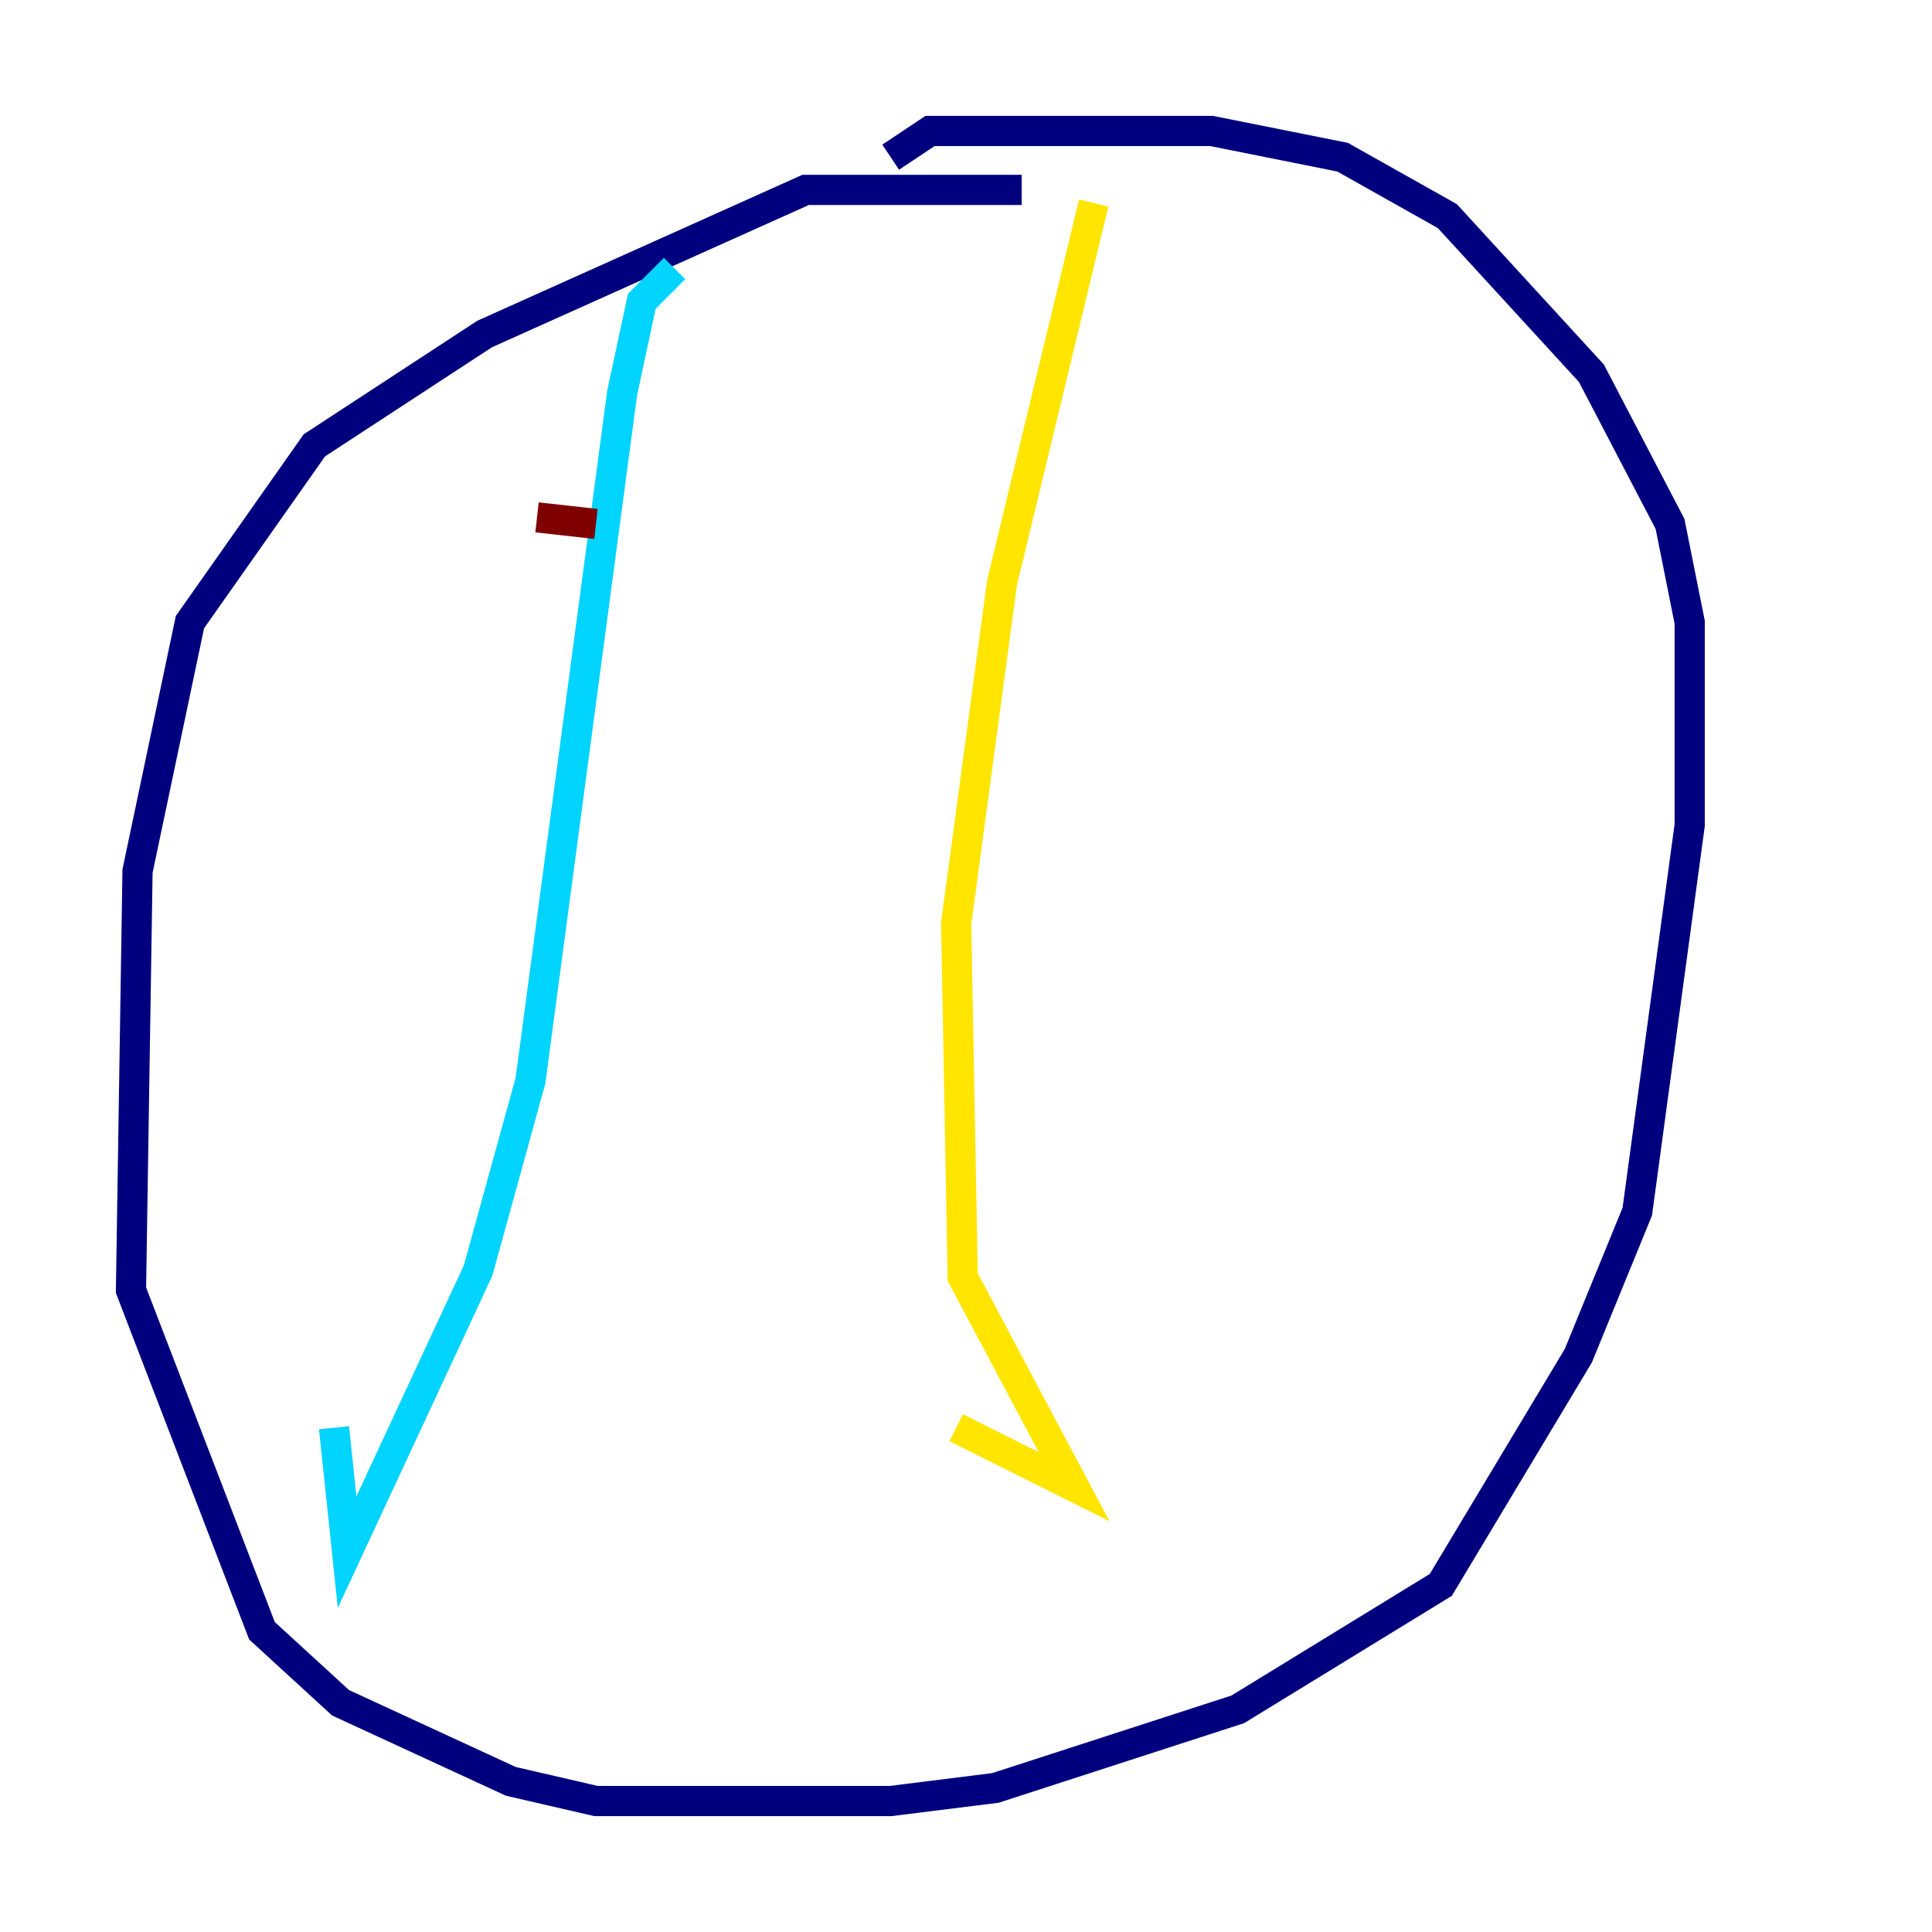 <?xml version="1.0" encoding="utf-8" ?>
<svg baseProfile="tiny" height="128" version="1.2" viewBox="0,0,128,128" width="128" xmlns="http://www.w3.org/2000/svg" xmlns:ev="http://www.w3.org/2001/xml-events" xmlns:xlink="http://www.w3.org/1999/xlink"><defs /><polyline fill="none" points="67.688,12.583 53.37,12.583 32.108,22.129 20.827,29.505 12.583,41.22 9.112,57.709 8.678,85.478 17.356,108.041 22.563,112.814 33.844,118.02 39.485,119.322 59.01,119.322 65.953,118.454 82.007,113.248 95.458,105.003 104.57,89.817 108.475,80.271 111.946,54.671 111.946,41.22 110.644,34.712 105.437,24.732 95.891,14.319 88.949,10.414 80.271,8.678 61.614,8.678 59.01,10.414" stroke="#00007f" stroke-width="2" /><polyline fill="none" points="44.691,17.79 42.522,19.959 41.22,26.034 35.146,71.593 31.675,84.176 22.997,102.834 22.129,94.59" stroke="#00d4ff" stroke-width="2" /><polyline fill="none" points="72.461,13.451 66.386,38.617 63.349,61.18 63.783,84.61 71.159,98.495 63.349,94.59" stroke="#ffe500" stroke-width="2" /><polyline fill="none" points="35.58,34.278 39.485,34.712" stroke="#7f0000" stroke-width="2" /></svg>